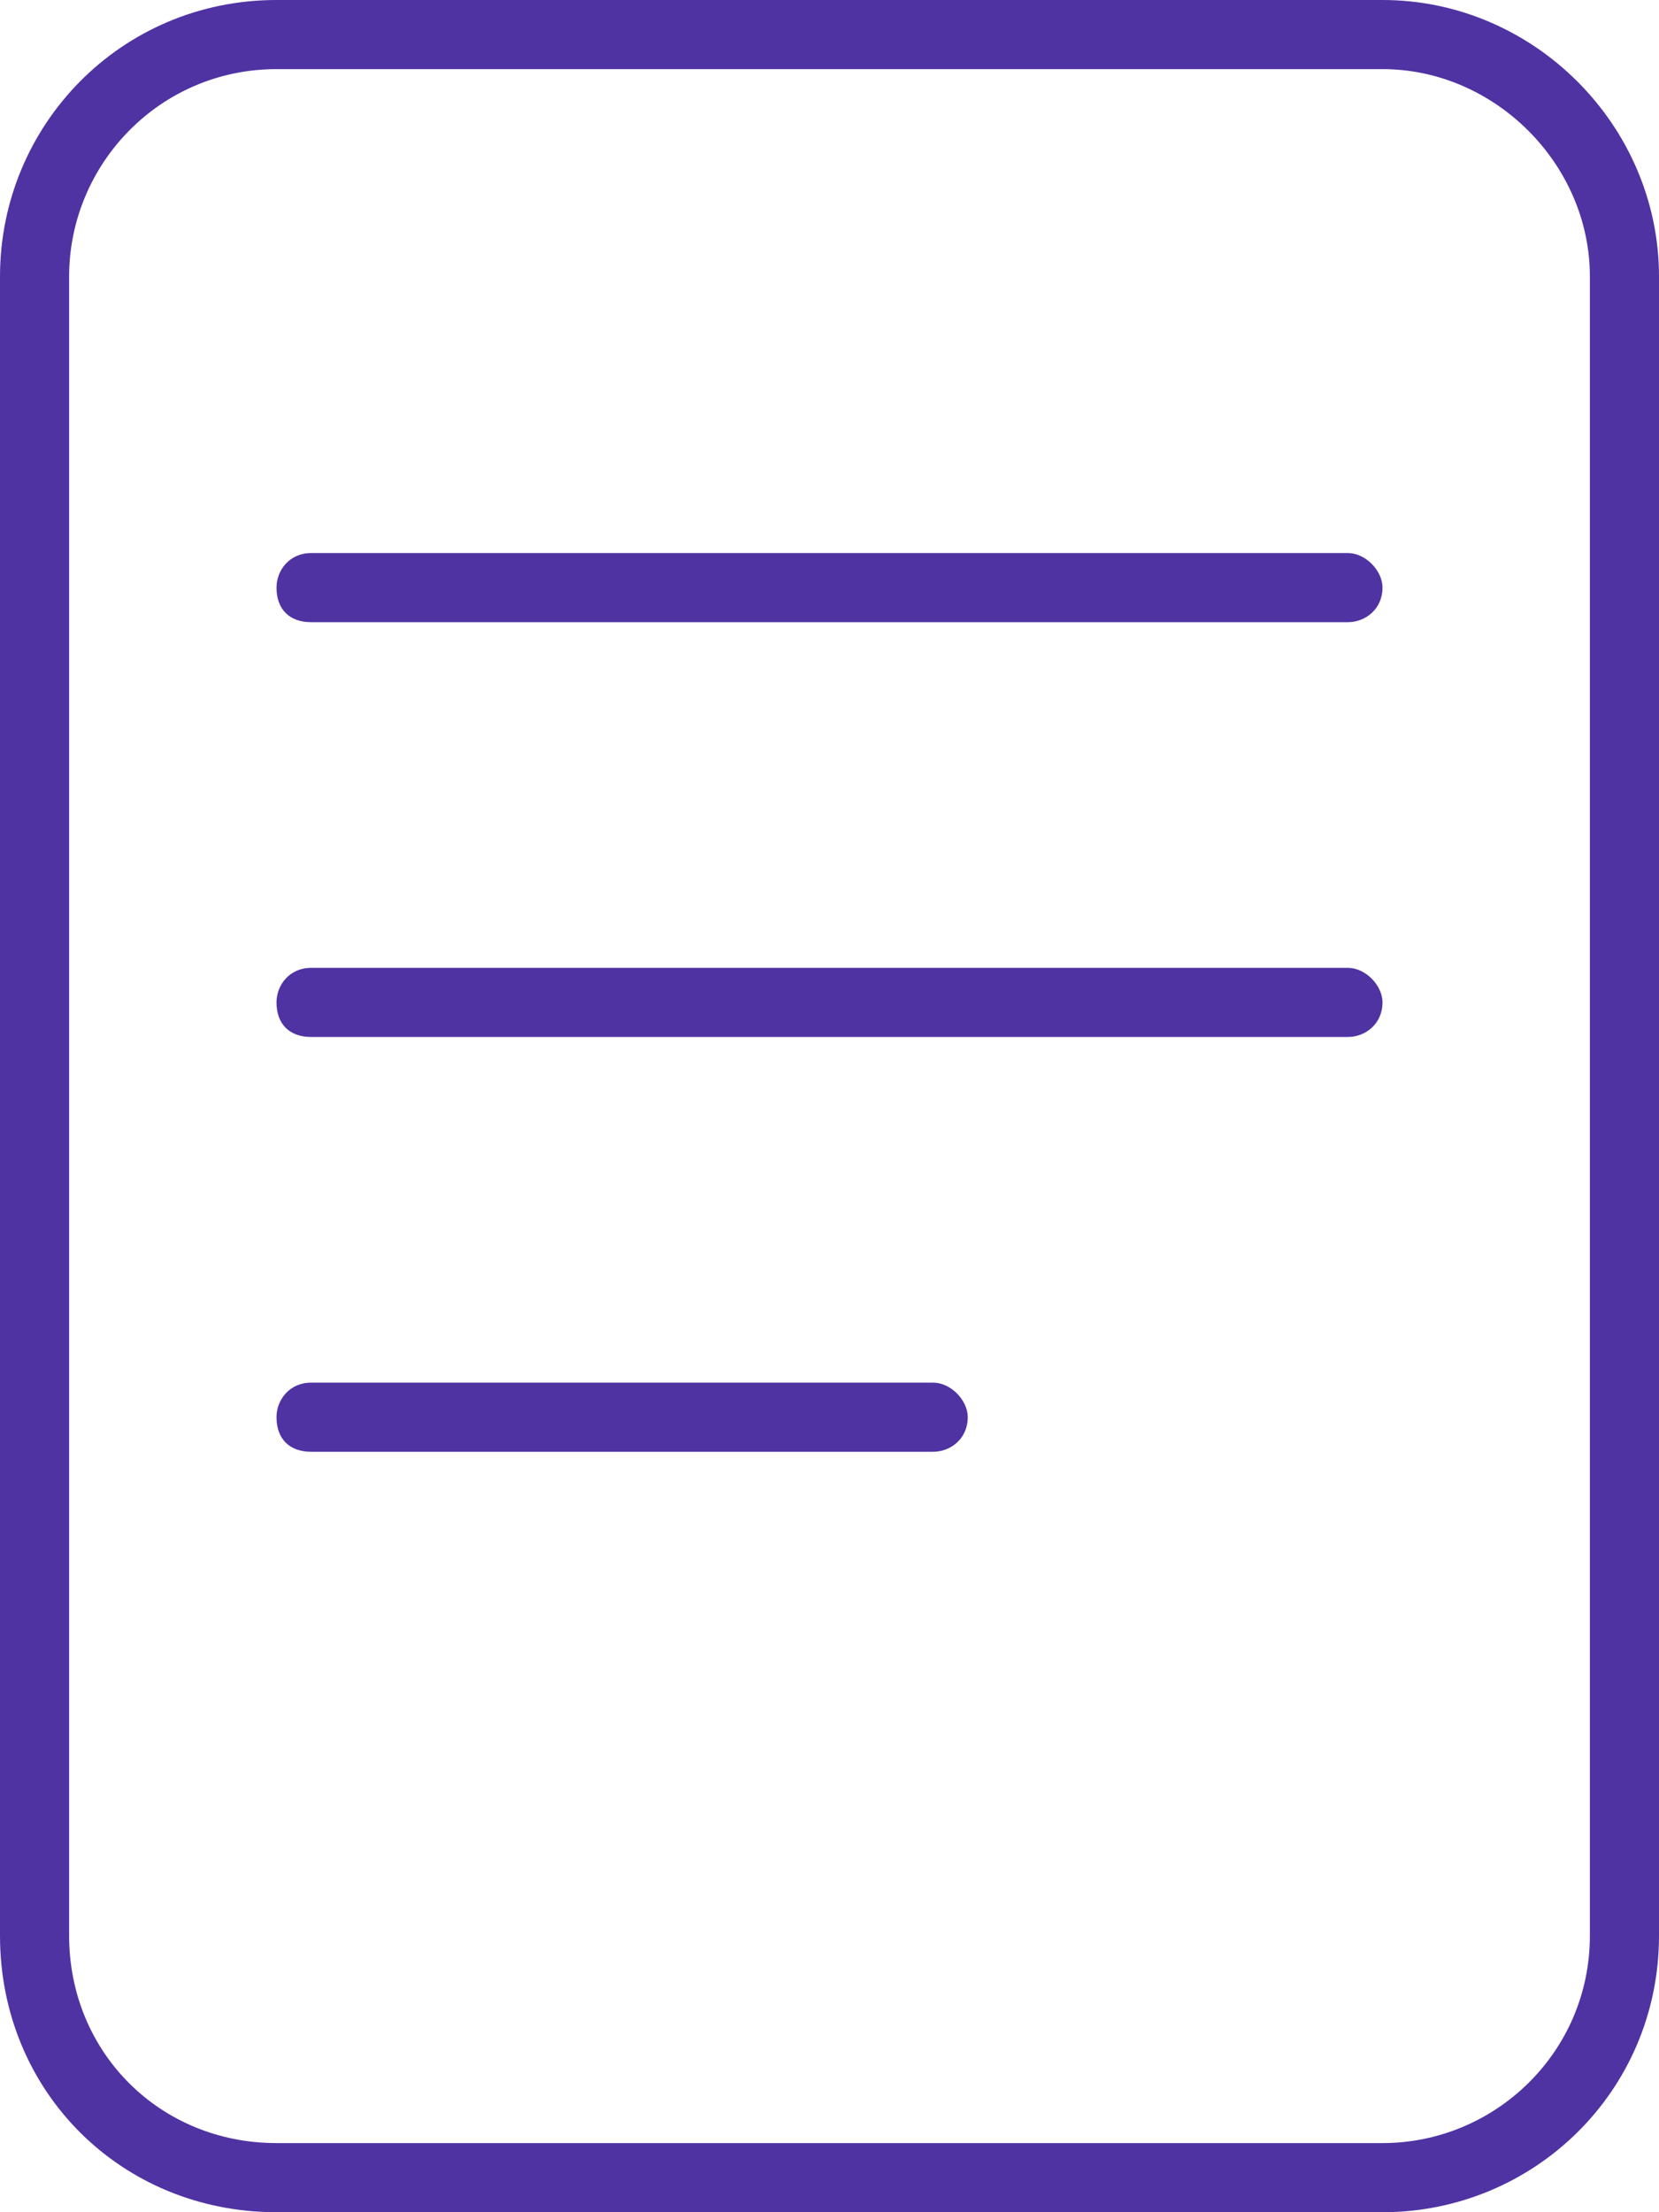 <svg width="72" height="96" viewBox="0 0 72 96" fill="none" xmlns="http://www.w3.org/2000/svg">
<path d="M58.5 42H13.5C12.562 42 12 42.75 12 43.5C12 44.438 12.562 45 13.5 45H58.5C59.25 45 60 44.438 60 43.5C60 42.75 59.25 42 58.5 42ZM40.5 60H13.5C12.562 60 12 60.75 12 61.5C12 62.438 12.562 63 13.5 63H40.5C41.25 63 42 62.438 42 61.5C42 60.75 41.25 60 40.5 60ZM60 0H12C5.25 0 0 5.438 0 12V84C0 90.75 5.25 96 12 96H60C66.562 96 72 90.75 72 84V12C72 5.438 66.562 0 60 0ZM69 84C69 89.062 64.875 93 60 93H12C6.938 93 3 89.062 3 84V12C3 7.125 6.938 3 12 3H60C64.875 3 69 7.125 69 12V84ZM58.5 24H13.5C12.562 24 12 24.75 12 25.5C12 26.438 12.562 27 13.5 27H58.5C59.25 27 60 26.438 60 25.5C60 24.75 59.25 24 58.5 24Z" fill="#4F33A3"/>
</svg>

